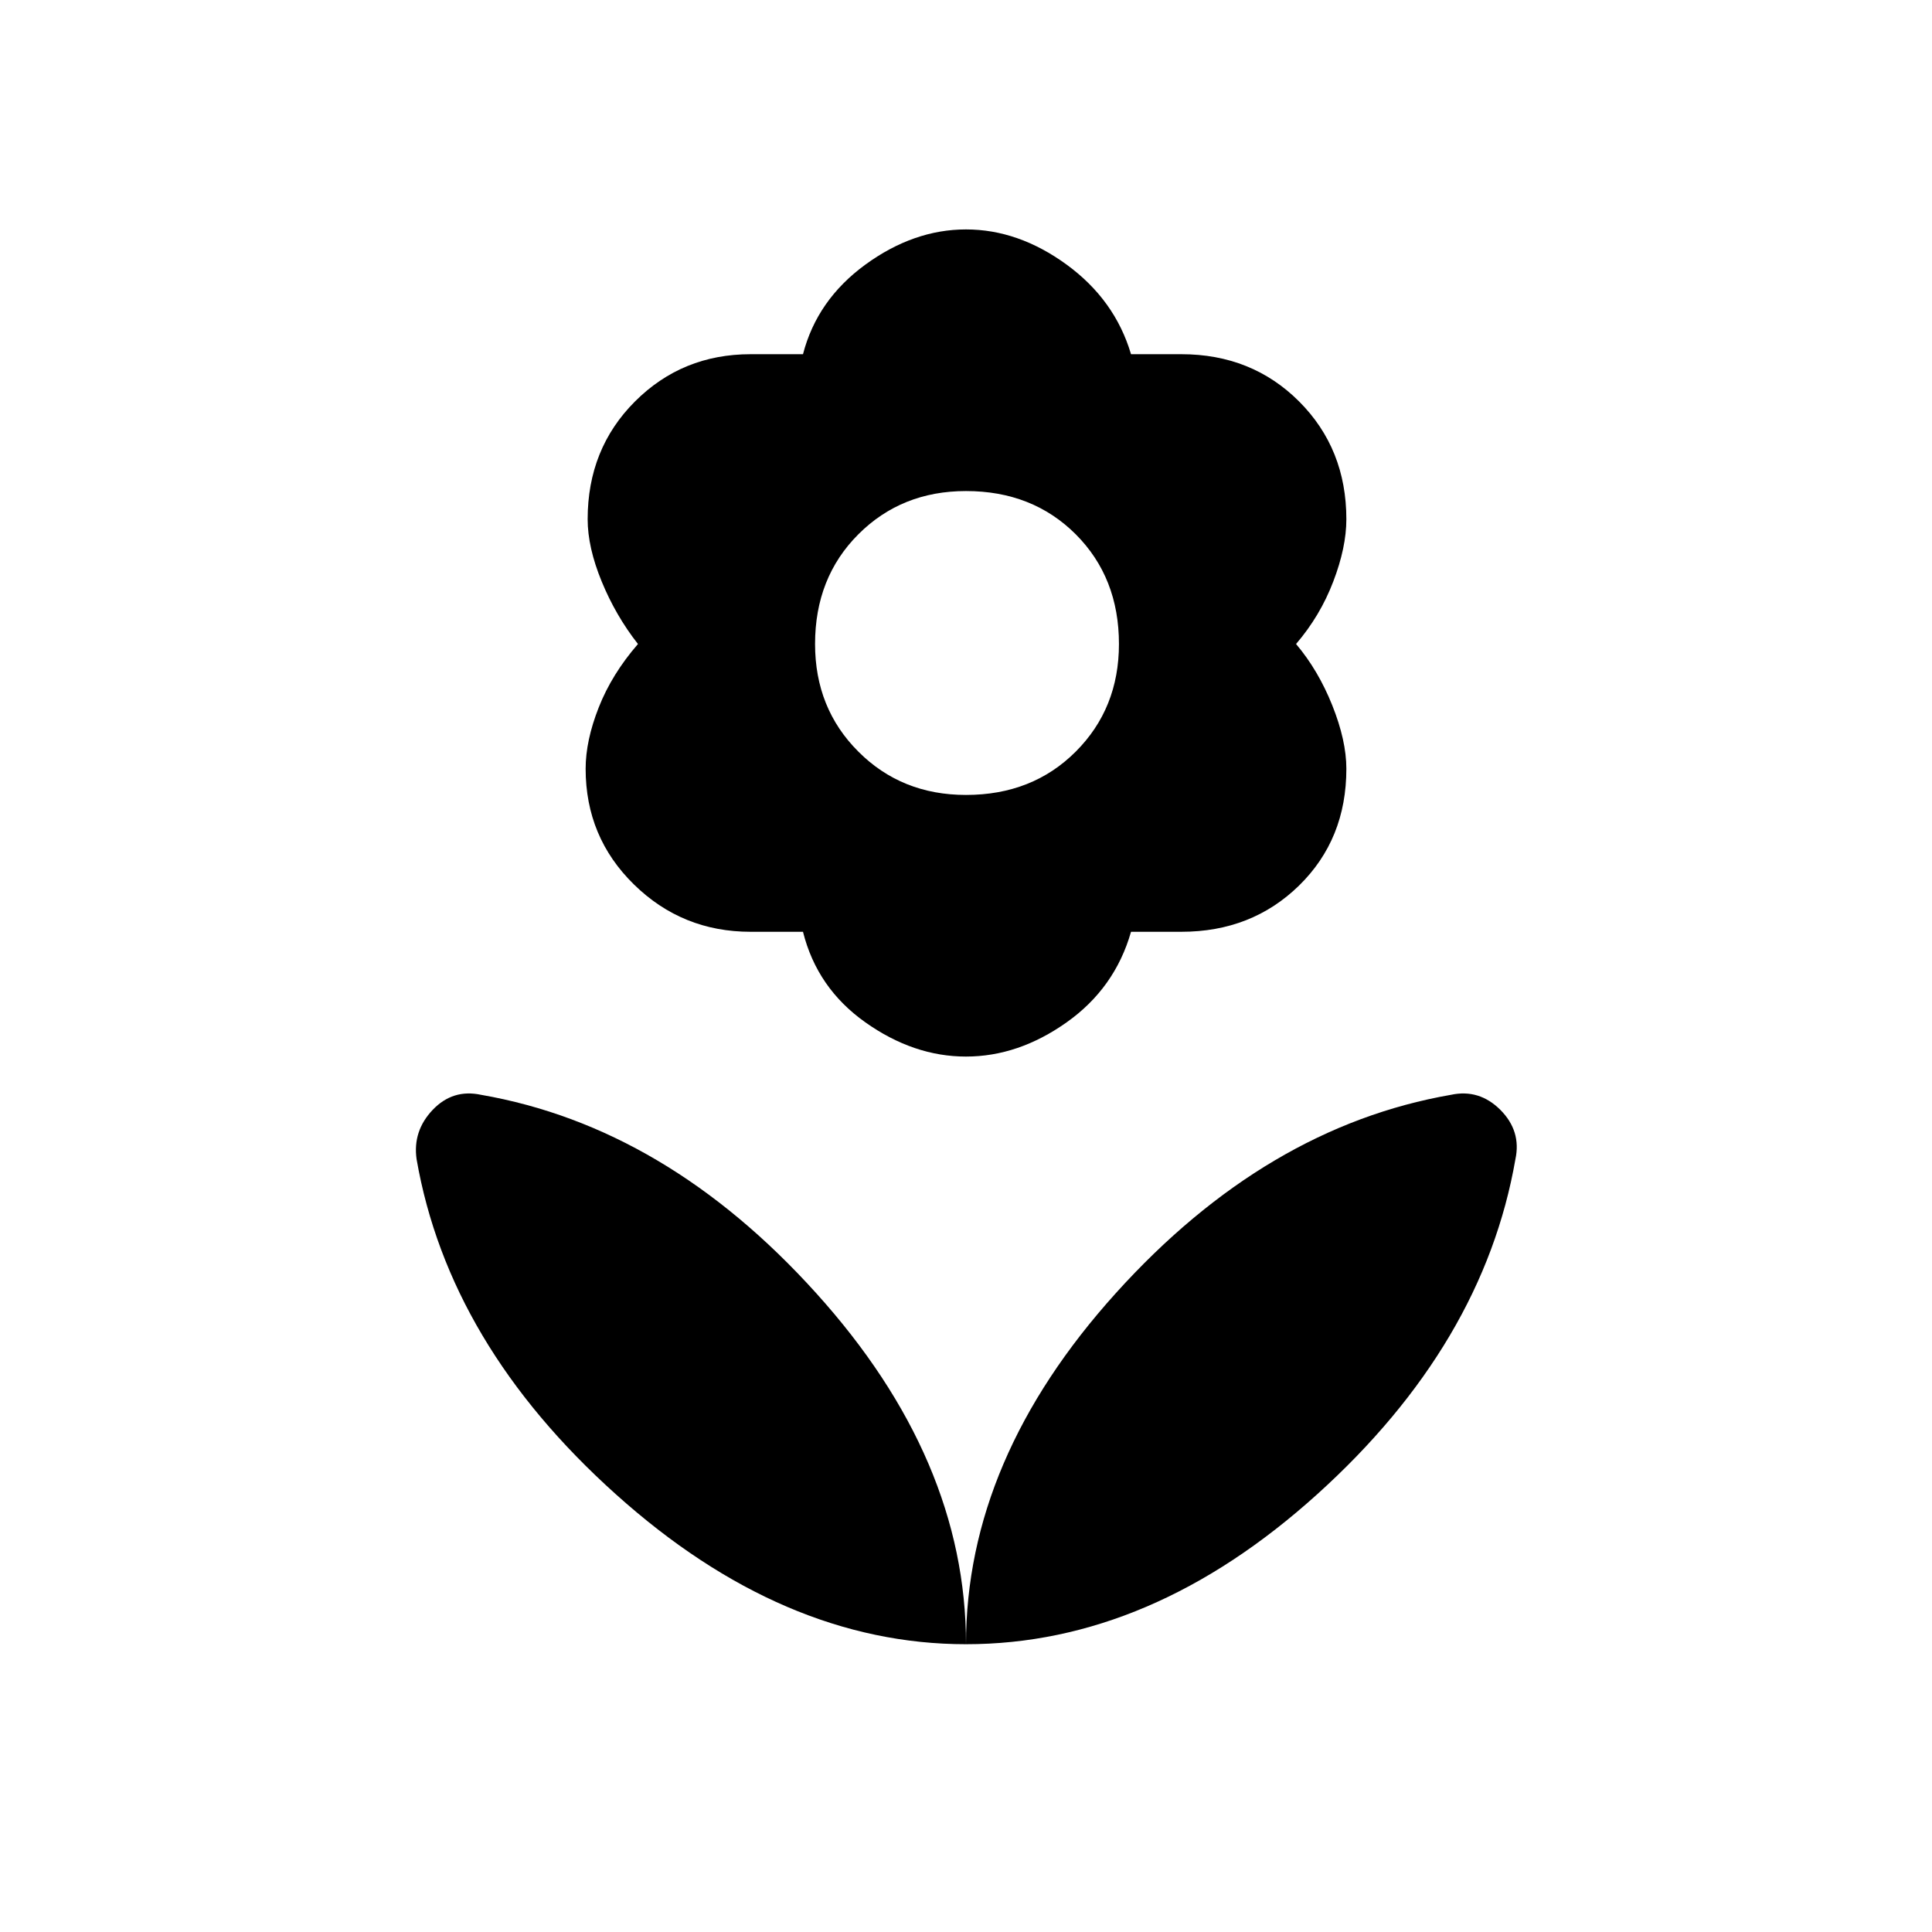 <svg xmlns="http://www.w3.org/2000/svg" height="24" width="24"><path d="M12 20.425q0-2.3 1.863-4.363Q15.725 14 18.025 13.6q.35-.075.613.187.262.263.187.613-.4 2.3-2.462 4.162Q14.3 20.425 12 20.425Zm0 0q0-2.3-1.863-4.363Q8.275 14 5.975 13.6q-.35-.075-.6.187-.25.263-.2.613.4 2.3 2.475 4.162 2.075 1.863 4.35 1.863Zm0-10.55q.825 0 1.363-.538Q13.9 8.8 13.9 8q0-.825-.537-1.363Q12.825 6.1 12 6.1q-.8 0-1.337.537-.538.538-.538 1.363 0 .8.538 1.337.537.538 1.337.538Zm0 3.25q-.65 0-1.25-.425t-.775-1.125h-.65q-.85 0-1.45-.588-.6-.587-.6-1.437 0-.35.163-.763.162-.412.487-.787-.275-.35-.45-.775Q7.3 6.8 7.3 6.45q0-.875.588-1.463.587-.587 1.437-.587h.65q.175-.675.775-1.113.6-.437 1.25-.437t1.25.437q.6.438.8 1.113h.625q.875 0 1.463.587.587.588.587 1.463 0 .35-.163.775Q16.4 7.65 16.1 8q.275.325.45.762.175.438.175.788 0 .875-.587 1.45-.588.575-1.463.575h-.625q-.2.7-.8 1.125-.6.425-1.25.425Z"/></svg>